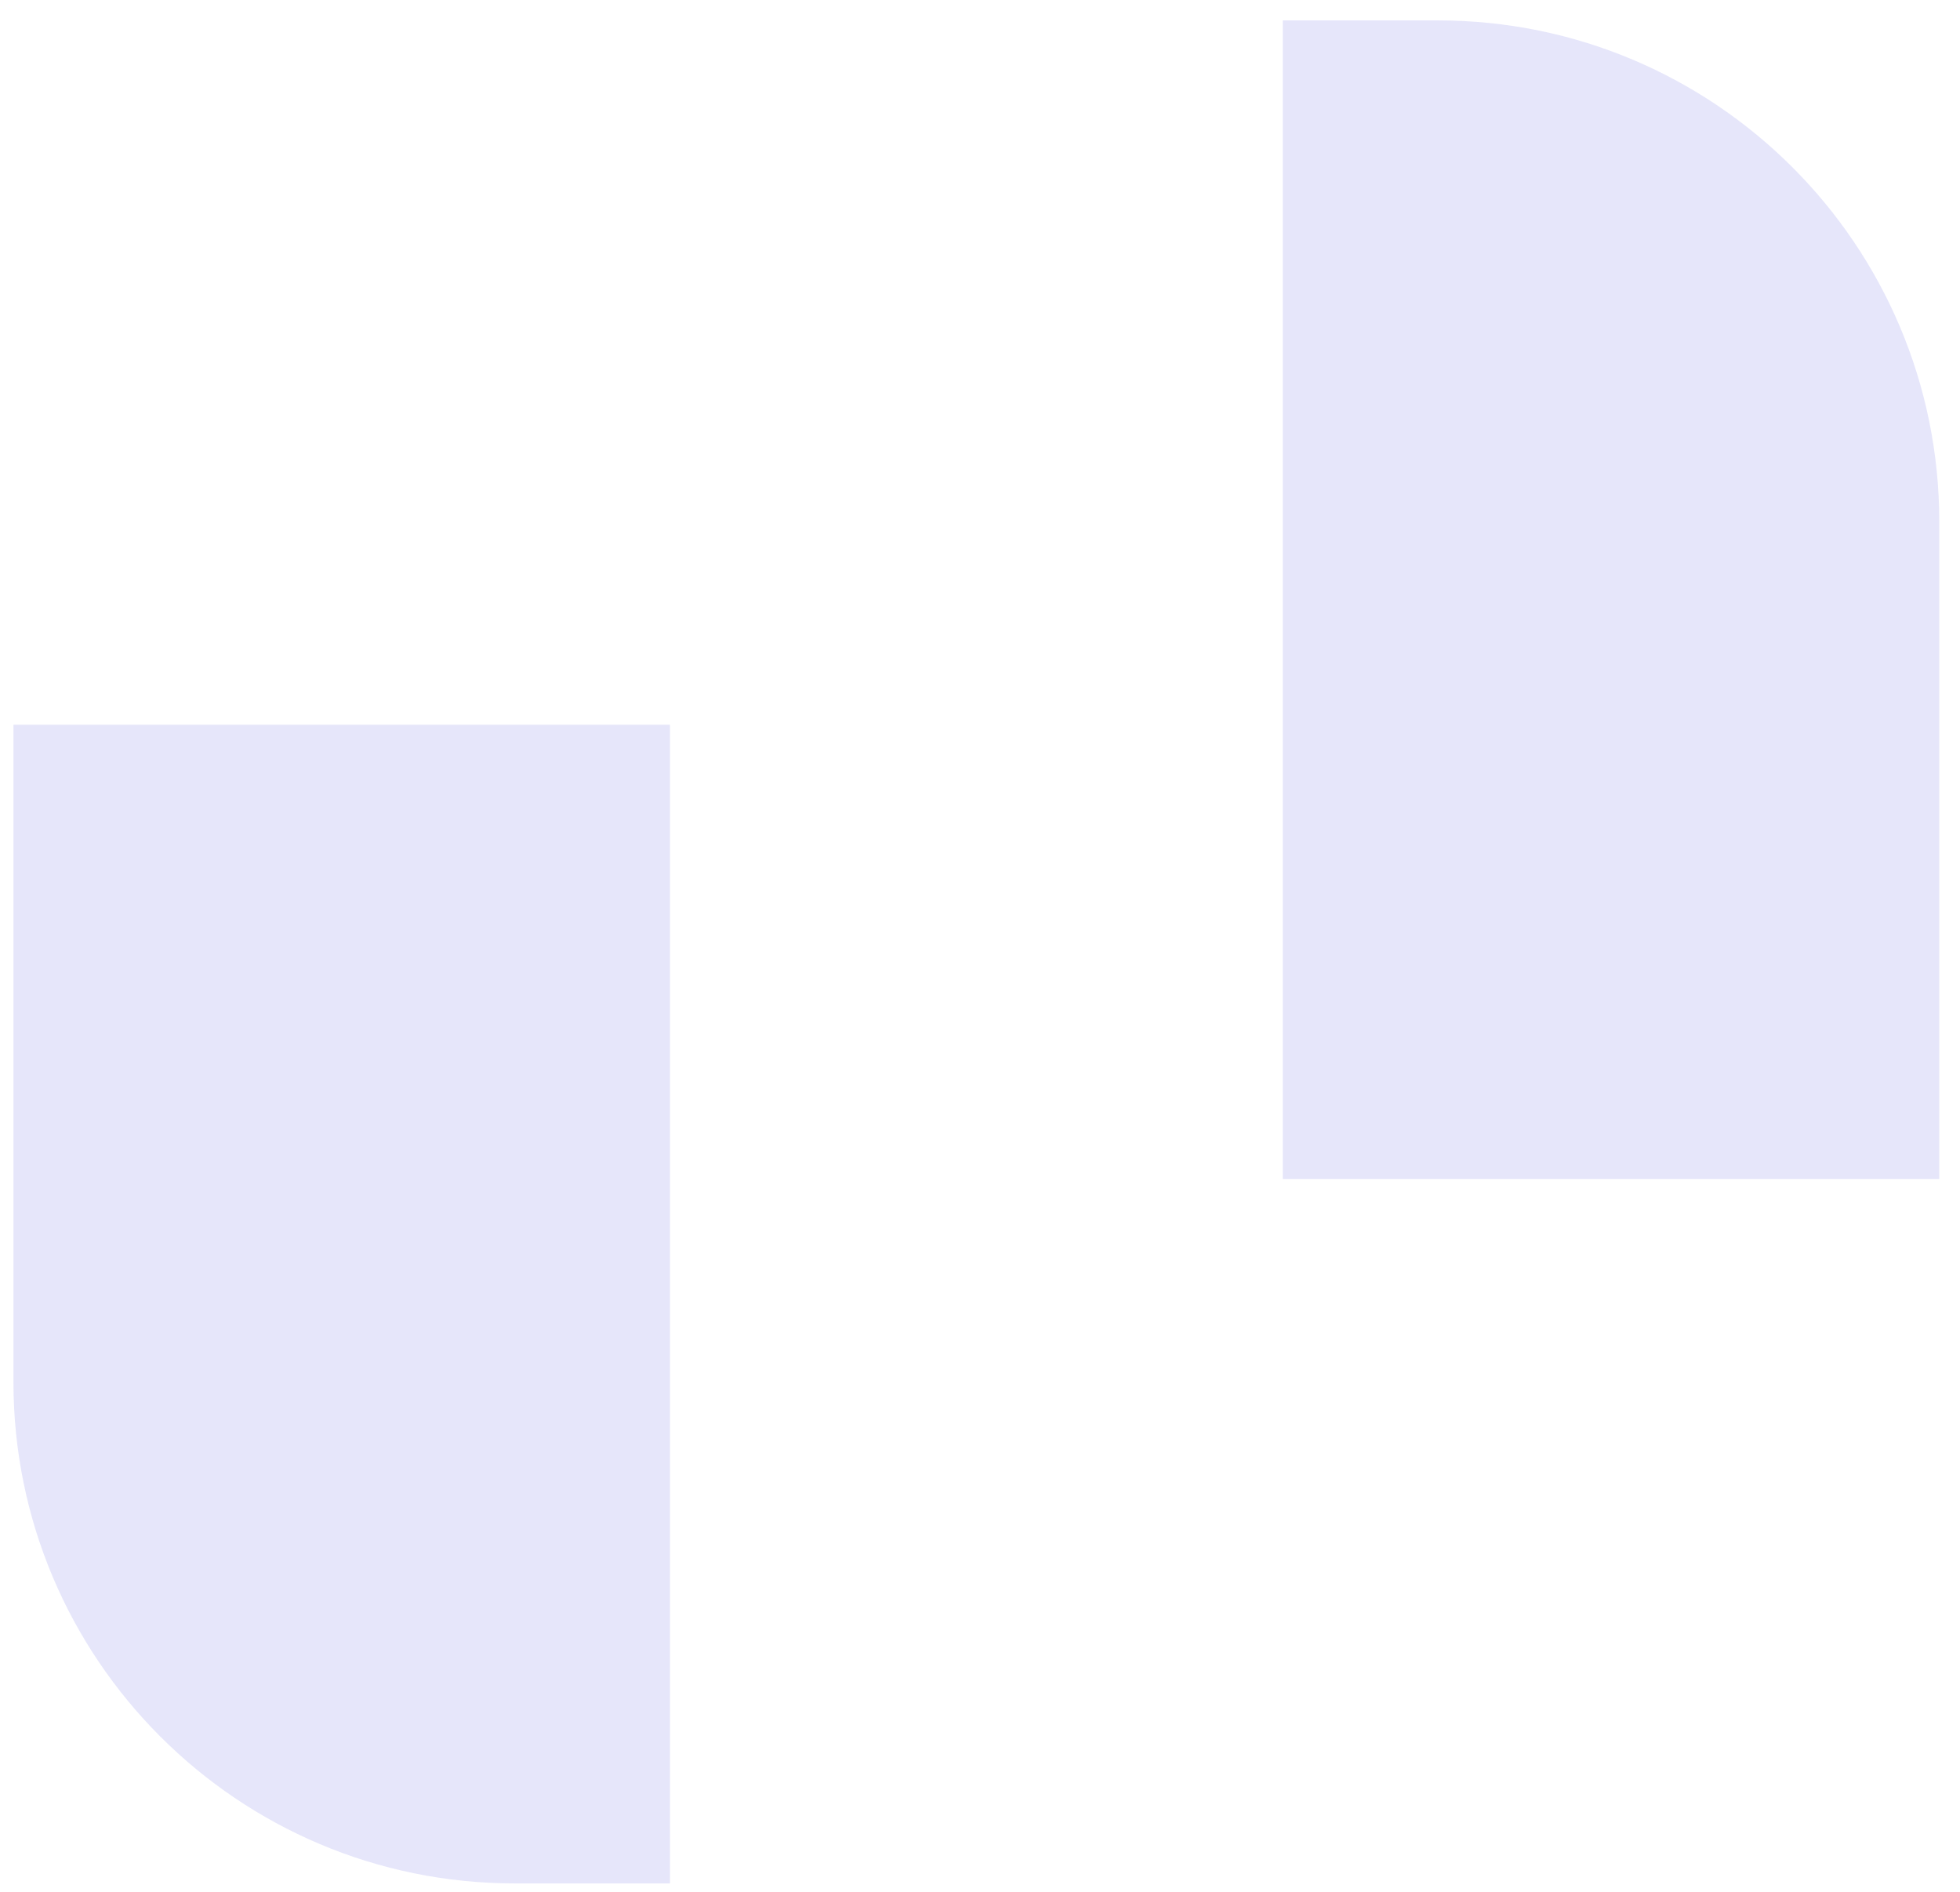 <svg width="86" height="83" viewBox="0 0 86 83" fill="none" xmlns="http://www.w3.org/2000/svg">
<path d="M56.285 0.895H63.091C75.242 0.895 85.091 10.745 85.091 22.895V51.731H56.285V0.895Z" fill="#E6E6FA	"/>
<path d="M29.396 82.631H22.59C10.44 82.631 0.59 72.782 0.59 60.631V31.796H29.396V82.631Z" fill="#E6E6FA	"/>
</svg>
